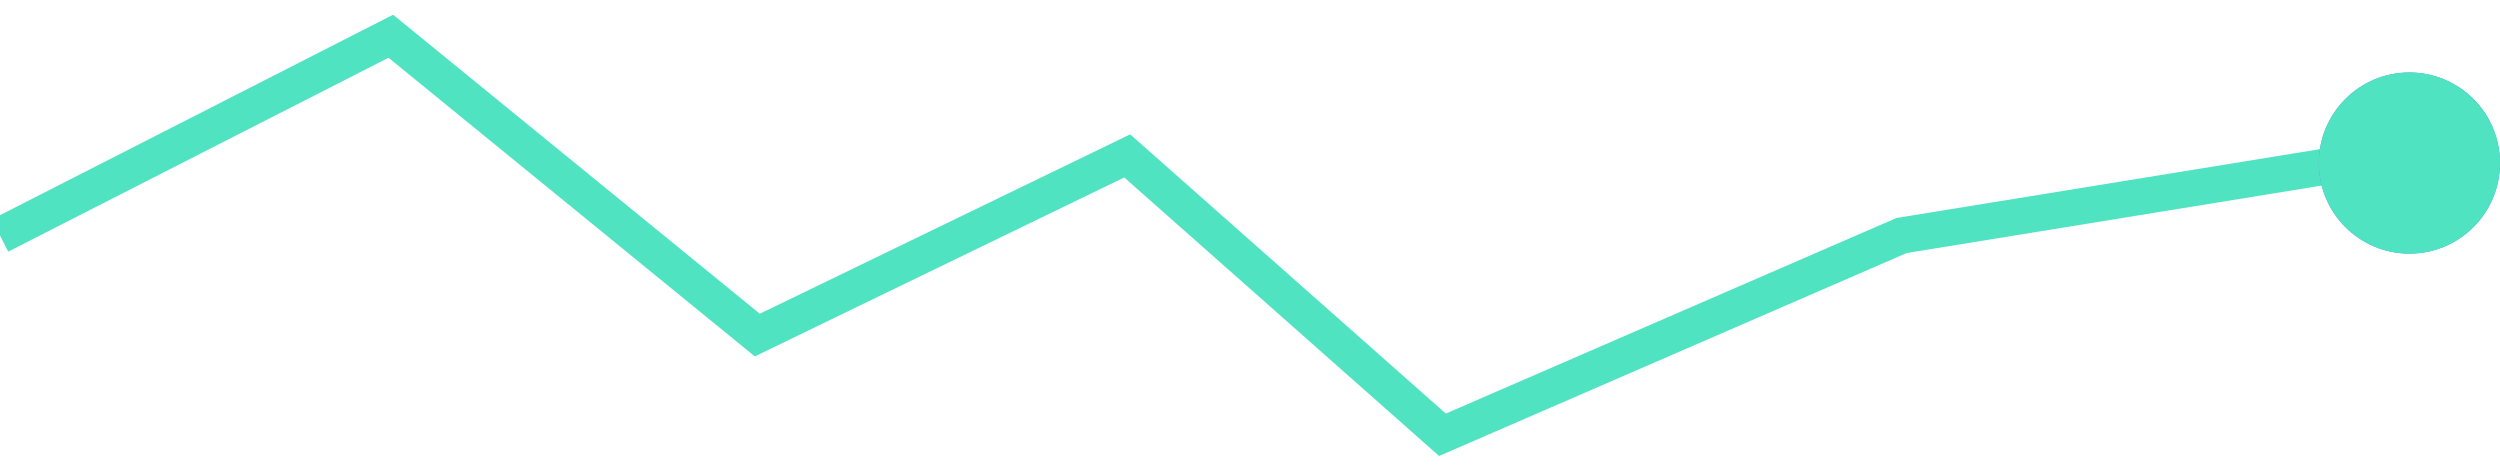 <?xml version="1.0" encoding="UTF-8"?>
<svg width="69px" height="13px" viewBox="0 0 69 13" version="1.1" xmlns="http://www.w3.org/2000/svg" xmlns:xlink="http://www.w3.org/1999/xlink">
    <!-- Generator: Sketch 46.2 (44496) - http://www.bohemiancoding.com/sketch -->
    <title>Group 13</title>
    <desc>Created with Sketch.</desc>
    <defs></defs>
    <g id="ALT-Lab-main" stroke="none" stroke-width="1" fill="none" fill-rule="evenodd">
        <g id="Desktop-Copy" transform="translate(-772, -87)">
            <g id="Group-13" transform="translate(772, 88)">
                <polyline id="Path-4" stroke="#50E3C2" points="0 5.5 10.786 0 20.902 8.248 31.111 3.303 39.812 11 52.483 5.5 66 3.303"></polyline>
                <circle id="Oval-3" fill="#4A90E2" cx="66.5" cy="3.5" r="2.5"></circle>
                <circle id="Oval-3-Copy-3" fill="#50E3C2" cx="66.5" cy="3.5" r="2.5"></circle>
            </g>
        </g>
    </g>
</svg>